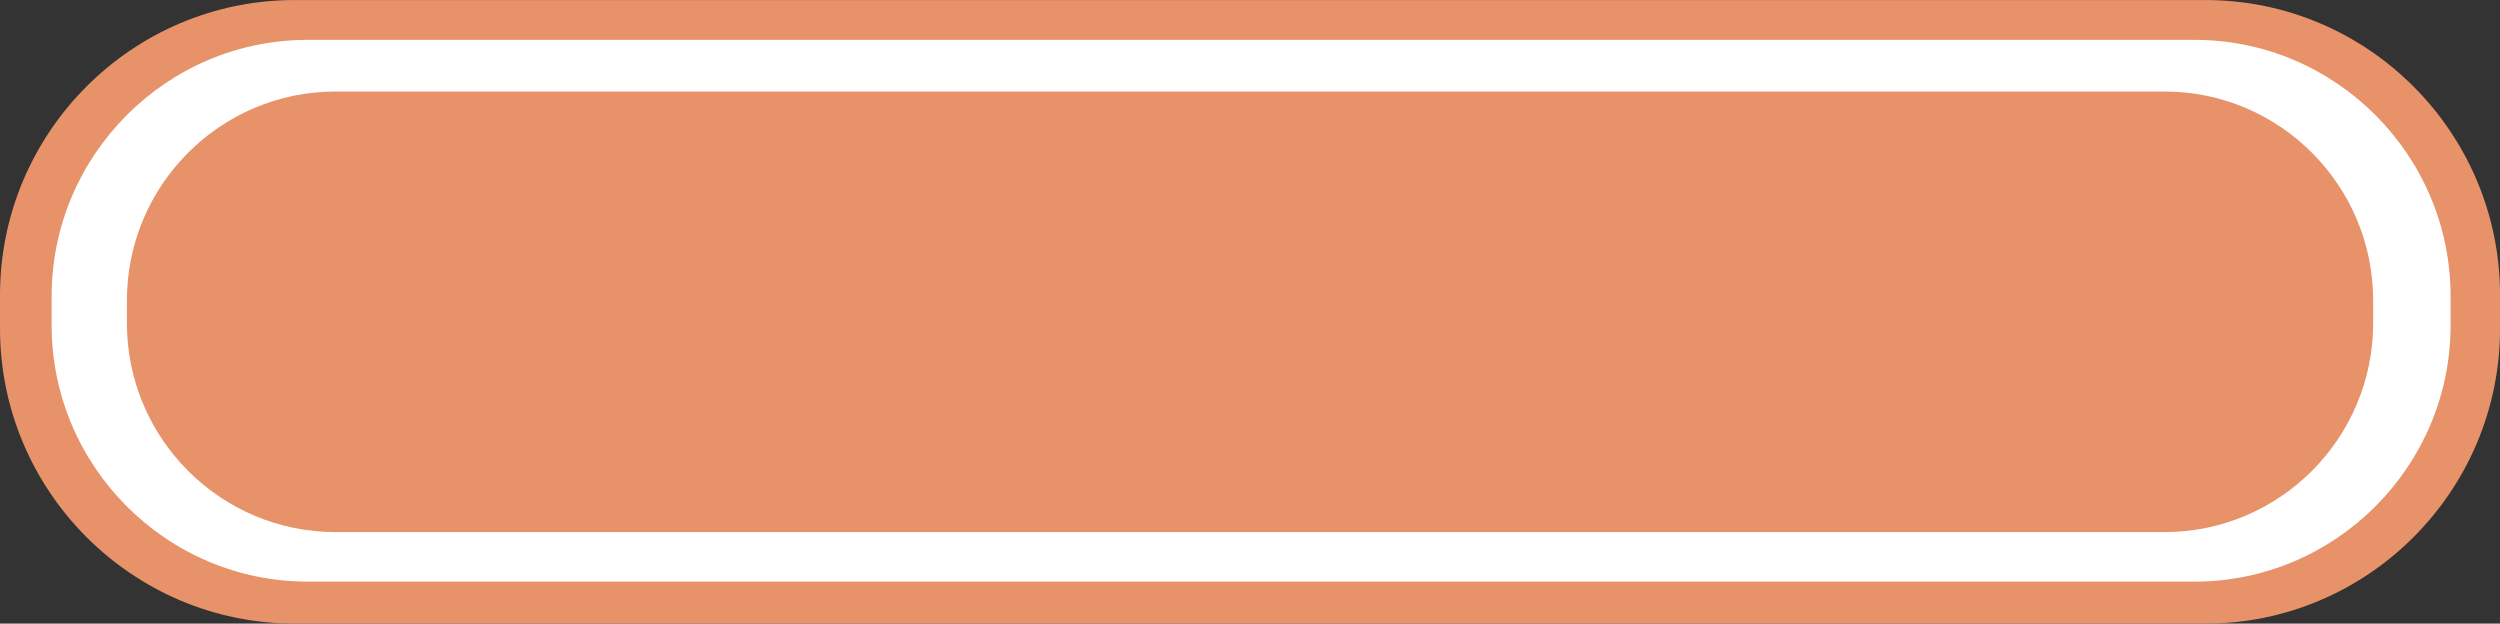 <?xml version="1.0" encoding="utf-8"?>
<!-- Generator: Adobe Illustrator 16.0.4, SVG Export Plug-In . SVG Version: 6.00 Build 0)  -->
<!DOCTYPE svg PUBLIC "-//W3C//DTD SVG 1.1//EN" "http://www.w3.org/Graphics/SVG/1.1/DTD/svg11.dtd">
<svg version="1.1" id="Слой_1" xmlns="http://www.w3.org/2000/svg" xmlns:xlink="http://www.w3.org/1999/xlink" x="0px" y="0px"
	 width="66.428px" height="16.57px" viewBox="0 0 66.428 16.57" enable-background="new 0 0 66.428 16.57" xml:space="preserve">
<rect x="0" y="0" width="66.428" height="16.57" fill="#333333" stroke="none"/>
<path fill-rule="evenodd" clip-rule="evenodd" fill="#E79268" d="M7.829,0.001h50.772c4.314,0,7.828,3.52,7.828,7.842v0.887
	c0,4.32-3.514,7.84-7.828,7.84H7.829C3.514,16.569,0,13.05,0,8.729V7.843C0,3.52,3.514,0.001,7.829,0.001L7.829,0.001z"/>
<path fill-rule="evenodd" clip-rule="evenodd" fill="#FFFFFF" d="M8.172,1.059h50.142c3.744,0,6.801,3.062,6.801,6.811v0.773
	c0,3.748-3.057,6.811-6.801,6.811H8.172c-3.743,0-6.8-3.062-6.8-6.811V7.87C1.372,4.122,4.428,1.059,8.172,1.059L8.172,1.059z"/>
<path fill-rule="evenodd" clip-rule="evenodd" fill="#E79268" d="M8.915,2.432h48.6c3.057,0,5.543,2.49,5.543,5.553v0.6
	c0,3.062-2.486,5.553-5.543,5.553h-48.6c-3.058,0-5.543-2.49-5.543-5.553v-0.6C3.372,4.923,5.857,2.432,8.915,2.432L8.915,2.432z"/>
</svg>
